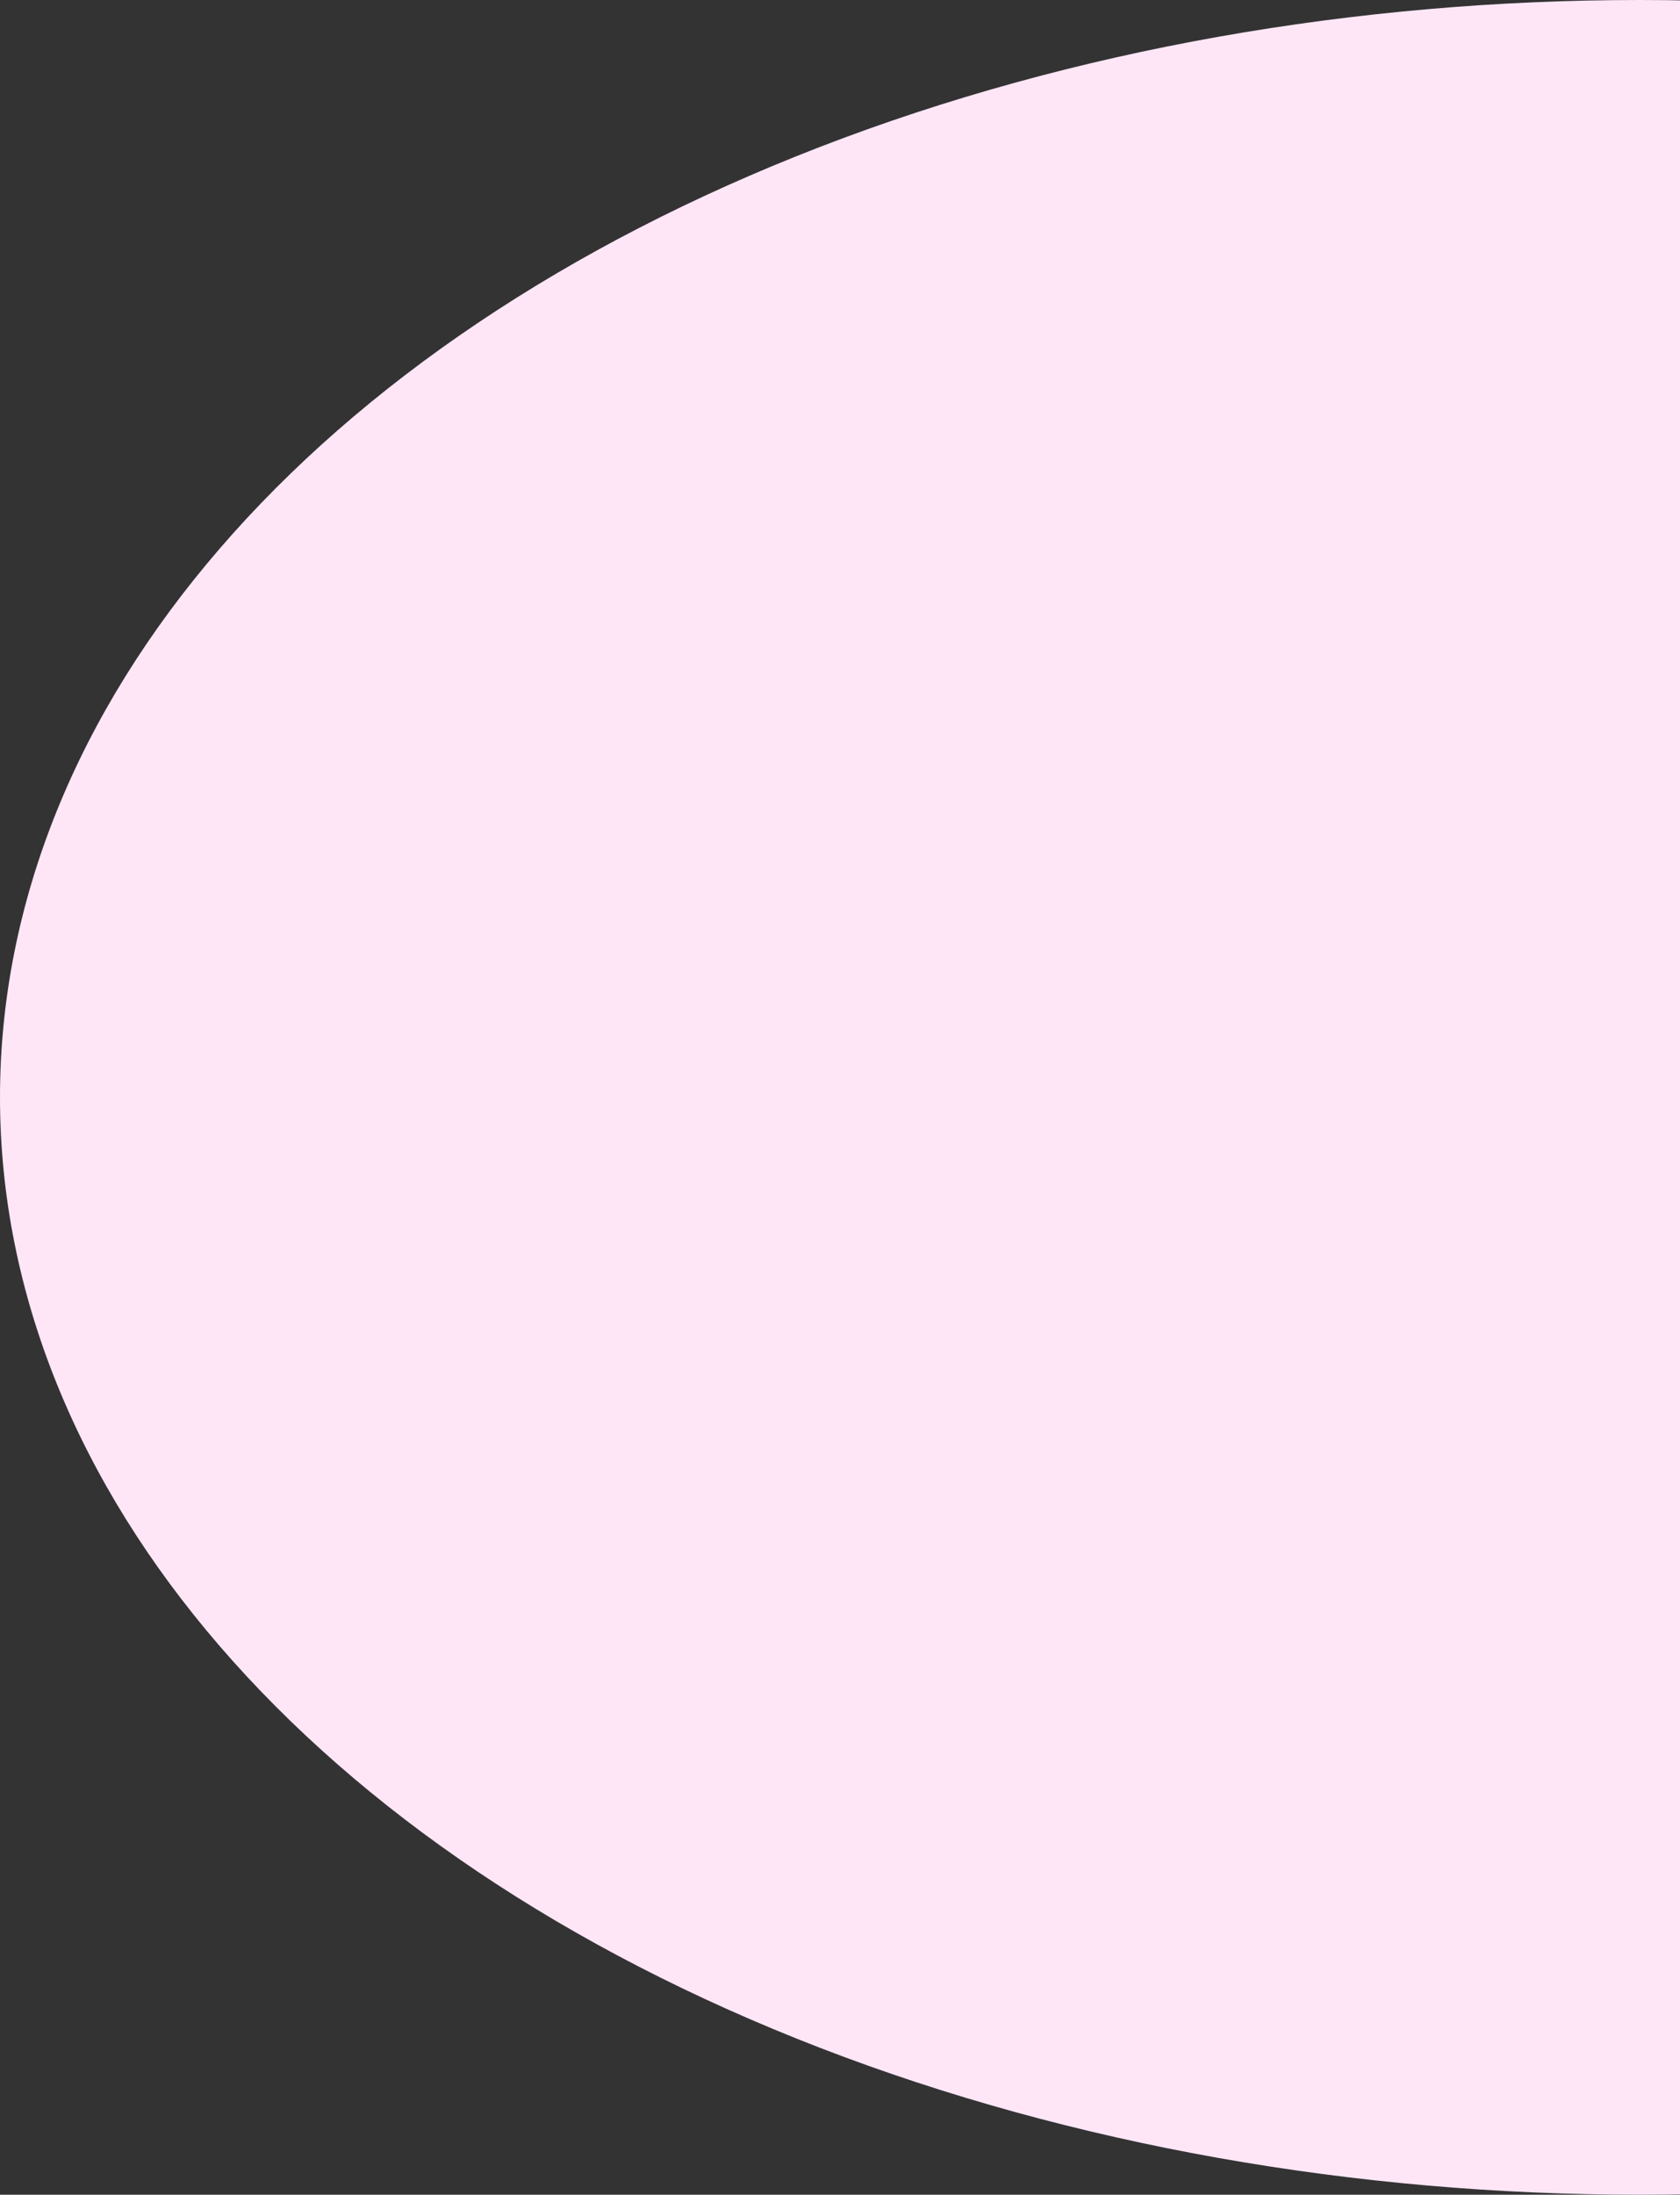 <svg width="497" height="649" viewBox="0 0 497 649" fill="none" xmlns="http://www.w3.org/2000/svg">
<rect x="0" y="0" width="497" height="649" fill="#333333" stroke="none"/>
<ellipse cx="485" cy="324.5" rx="485" ry="324.5" fill="#FFE6F7"/>
</svg>
